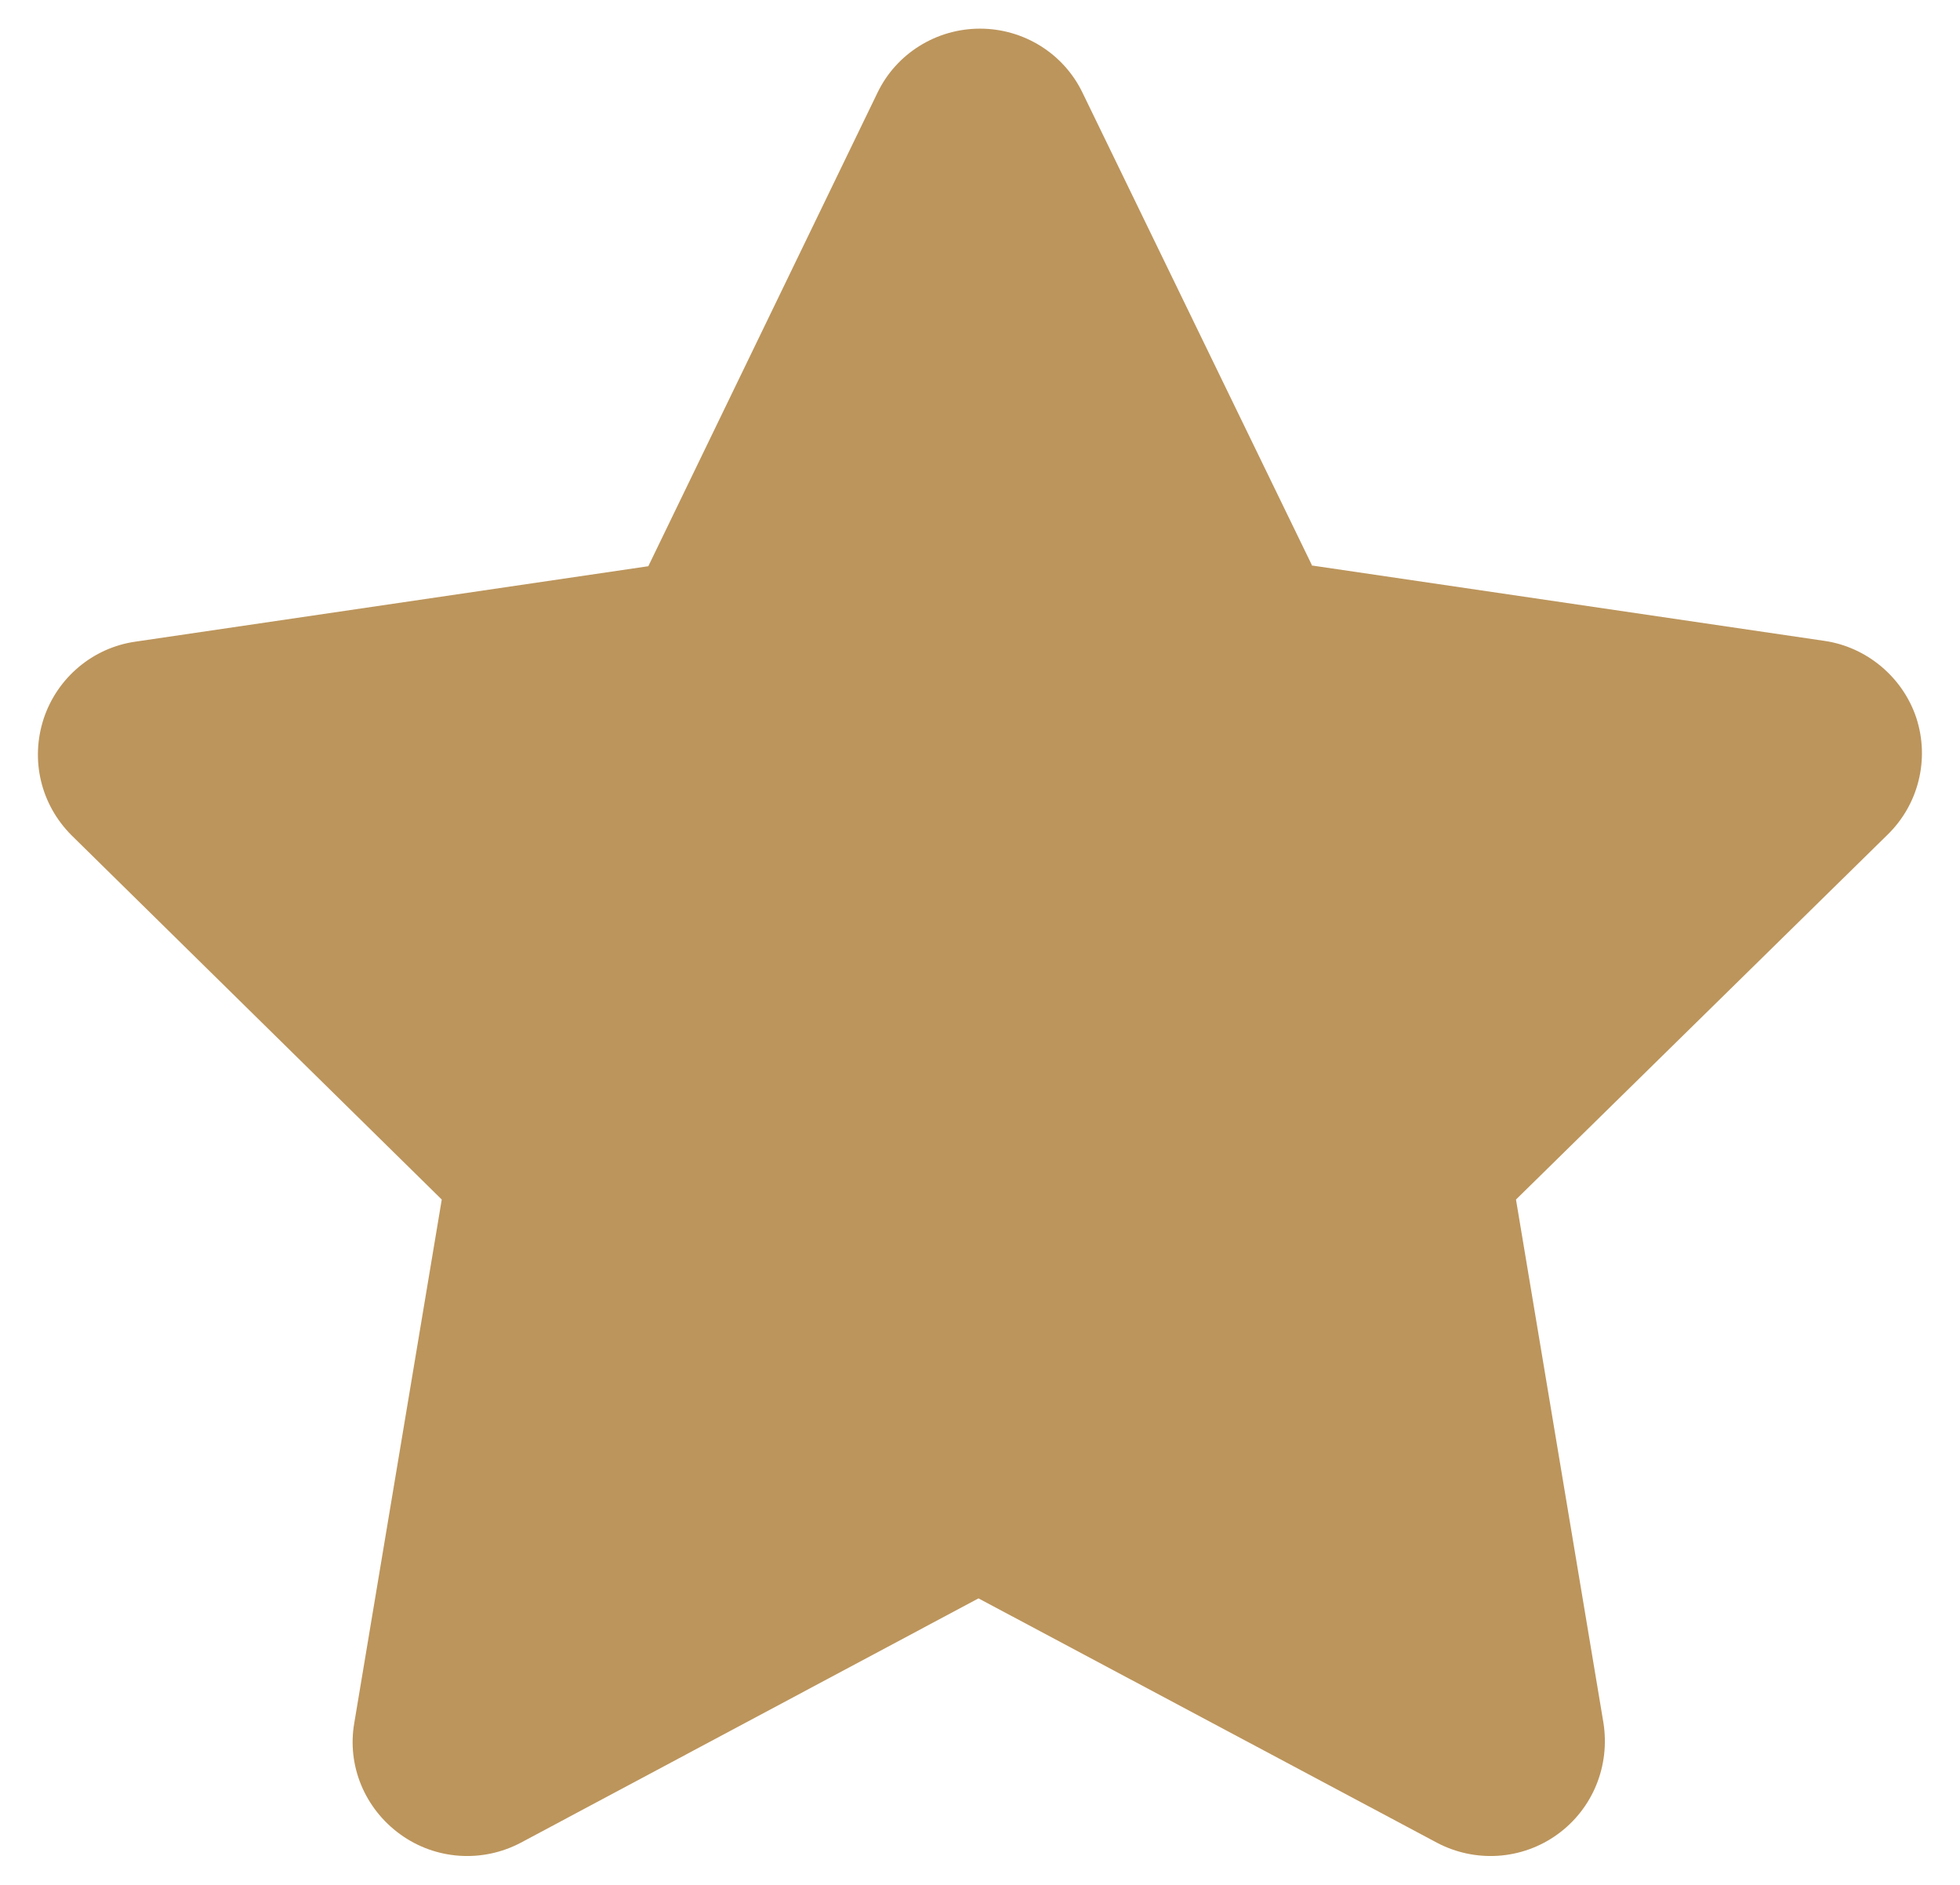 <?xml version="1.0" encoding="UTF-8"?><svg id="Capa_1" xmlns="http://www.w3.org/2000/svg" viewBox="0 0 26 25"><defs><style>.cls-1{fill:#bc955c;fill-rule:evenodd;}</style></defs><path class="cls-1" d="M17.4,7.5l6.8,1c.56,.08,1.04,.48,1.22,1.02,.18,.55,.03,1.15-.38,1.55l-4.93,4.84,1.16,6.94c.09,.57-.14,1.14-.61,1.48-.47,.34-1.09,.38-1.6,.11l-6.08-3.24-6.07,3.24c-.51,.27-1.13,.23-1.6-.11-.47-.34-.71-.91-.61-1.48l1.16-6.94L.95,11.08c-.41-.41-.55-1-.37-1.55,.18-.54,.65-.94,1.22-1.02l6.8-1L11.64,1.23c.25-.52,.78-.85,1.36-.85s1.11,.33,1.36,.85l3.04,6.26Z"/></svg>